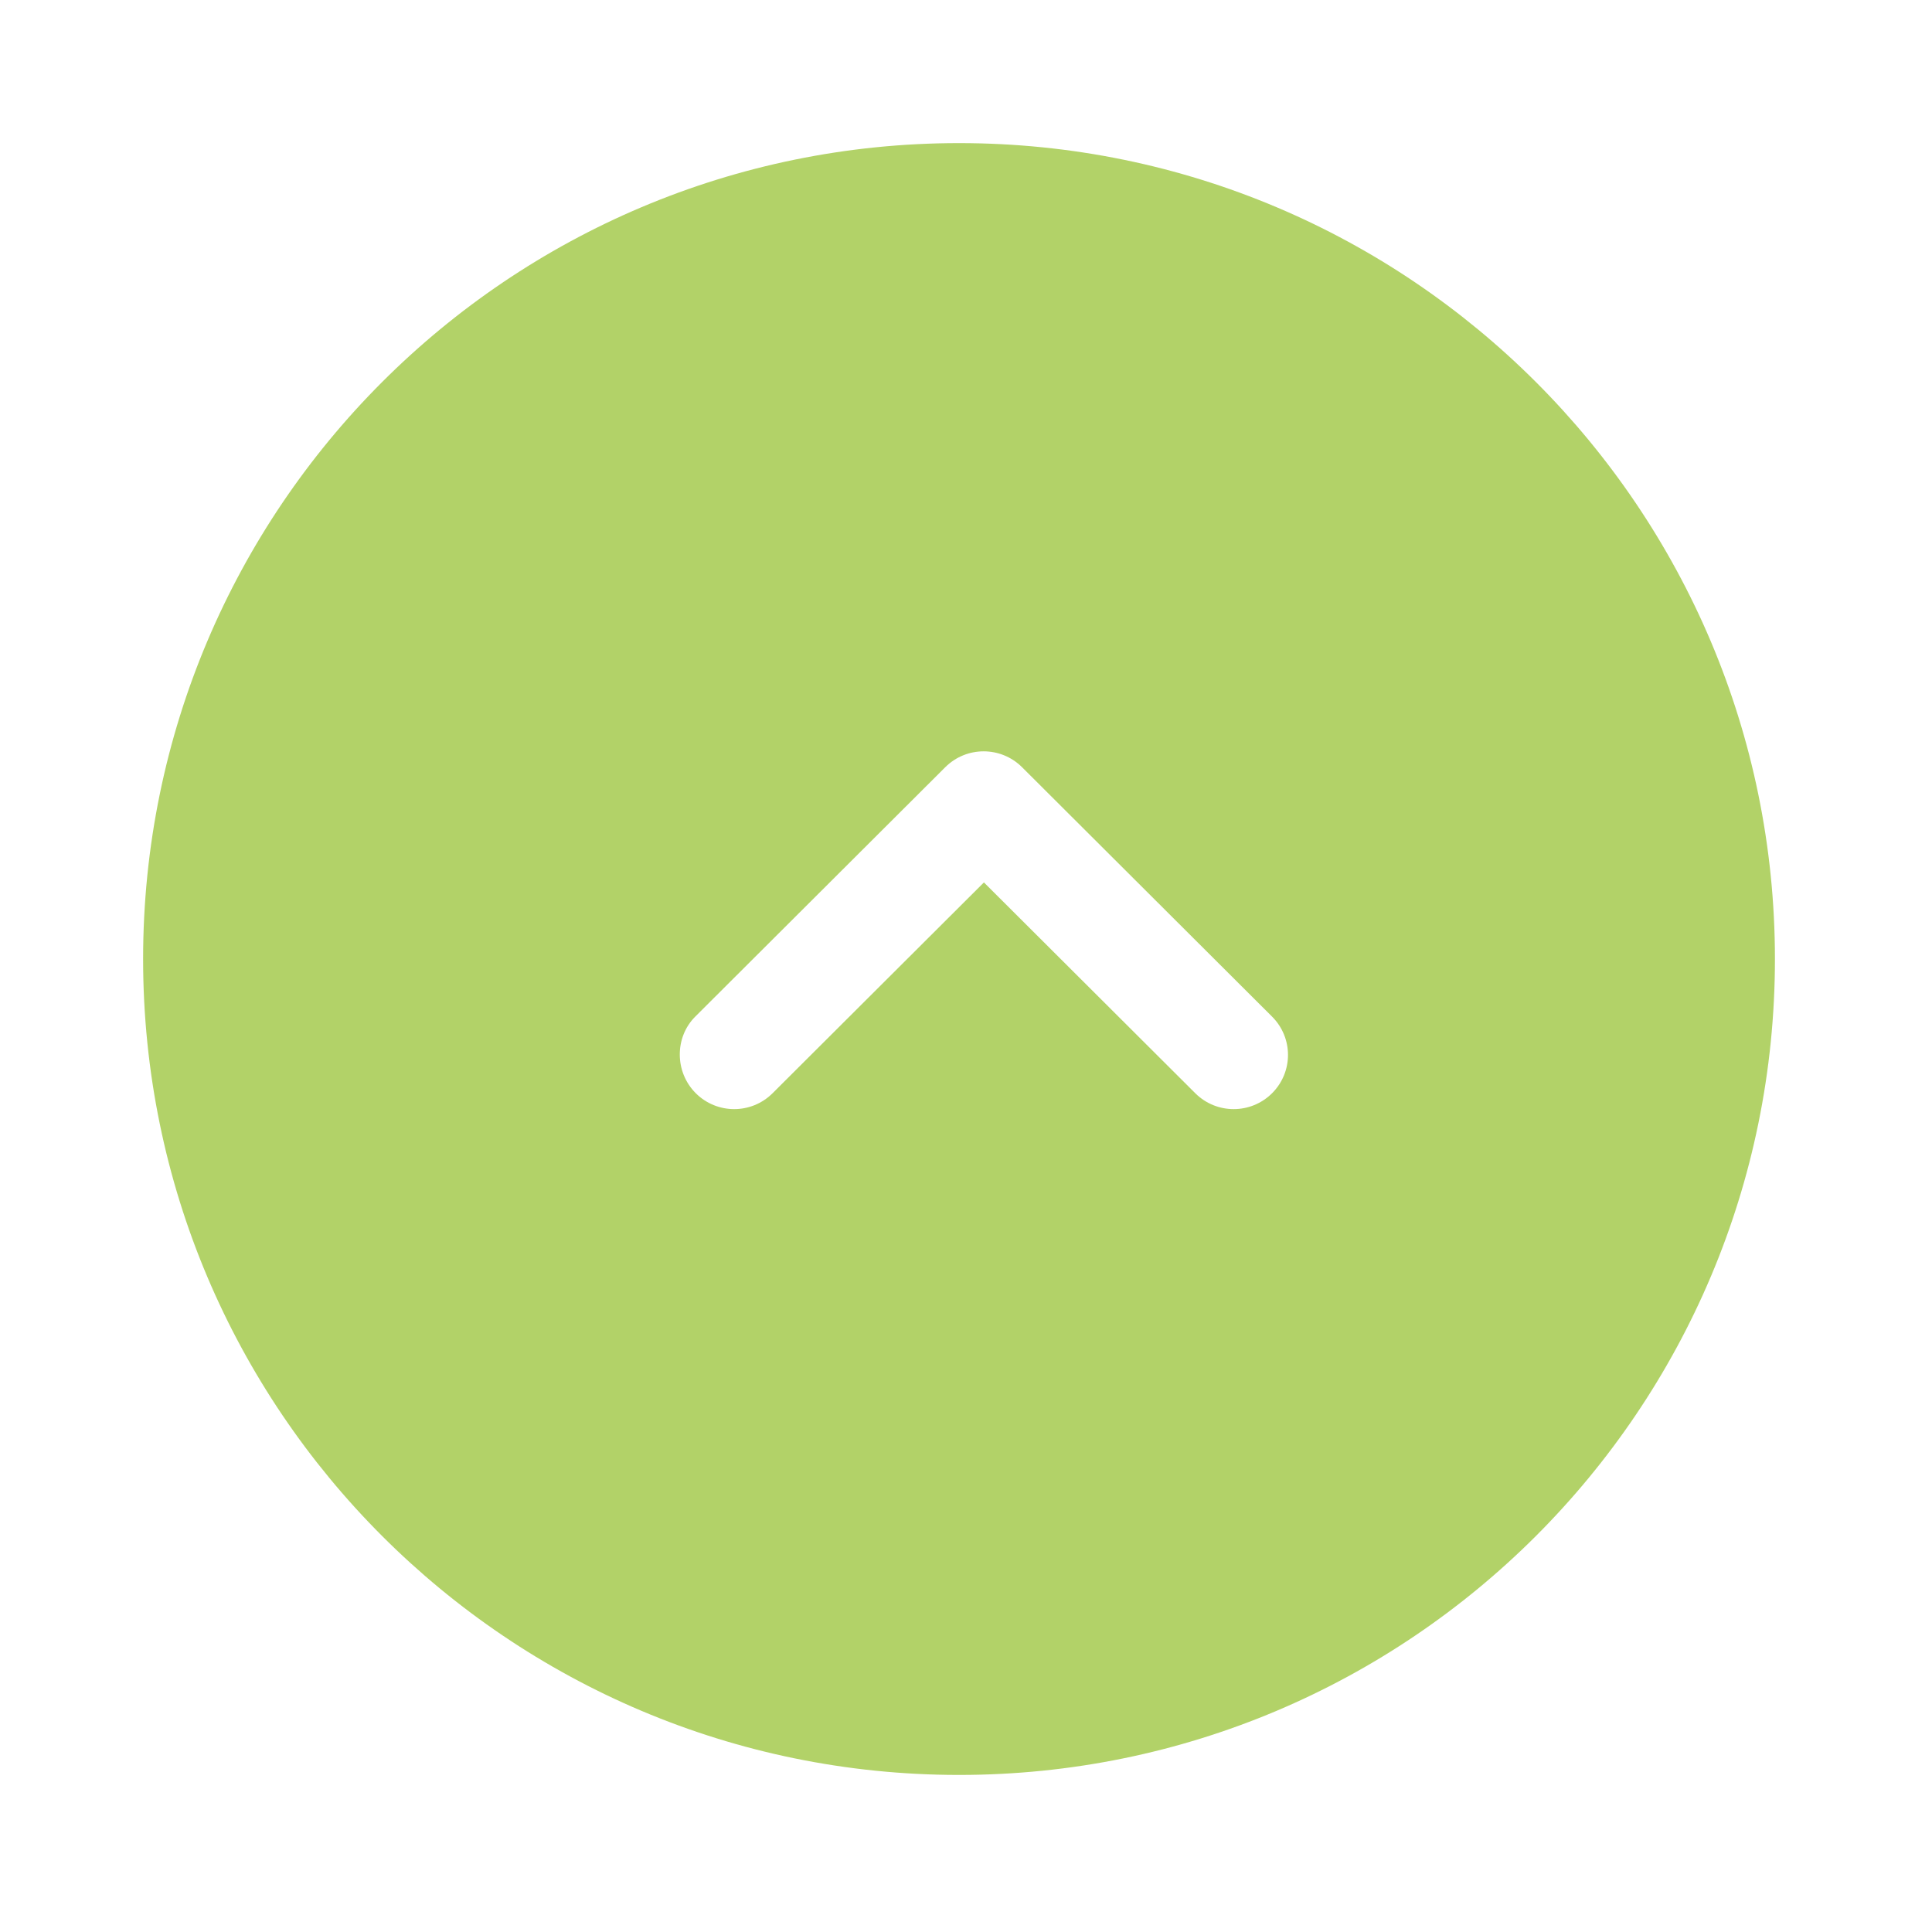<svg width="54" height="54" viewBox="0 0 54 54" fill="none" xmlns="http://www.w3.org/2000/svg">
<g filter="url(#filter0_d_547_10049)">
<path d="M49.61 24.805C49.61 37.4 39.4 47.61 26.805 47.61C14.21 47.61 4 37.4 4 24.805C4 12.21 14.21 2 26.805 2C39.4 2 49.61 12.21 49.61 24.805Z" fill="#9FC743" fill-opacity="0.8"/>
<path d="M19.447 28.556C20.041 29.148 21 29.148 21.594 28.556L27.501 22.664L33.408 28.556C34.002 29.148 34.961 29.148 35.555 28.556C36.148 27.964 36.148 27.007 35.555 26.415L28.567 19.444C27.973 18.852 27.014 18.852 26.42 19.444L19.432 26.415C18.854 26.992 18.854 27.964 19.447 28.556Z" fill="white"/>
</g>
<defs>
<filter id="filter0_d_547_10049" x="0" y="0" width="53.61" height="53.61" filterUnits="userSpaceOnUse" color-interpolation-filters="sRGB">
<feFlood flood-opacity="0" result="BackgroundImageFix"/>
<feColorMatrix in="SourceAlpha" type="matrix" values="0 0 0 0 0 0 0 0 0 0 0 0 0 0 0 0 0 0 127 0" result="hardAlpha"/>
<feOffset dy="2"/>
<feGaussianBlur stdDeviation="2"/>
<feComposite in2="hardAlpha" operator="out"/>
<feColorMatrix type="matrix" values="0 0 0 0 0 0 0 0 0 0 0 0 0 0 0 0 0 0 0.25 0"/>
<feBlend mode="normal" in2="BackgroundImageFix" result="effect1_dropShadow_547_10049"/>
<feBlend mode="normal" in="SourceGraphic" in2="effect1_dropShadow_547_10049" result="shape"/>
</filter>
</defs>
</svg>
